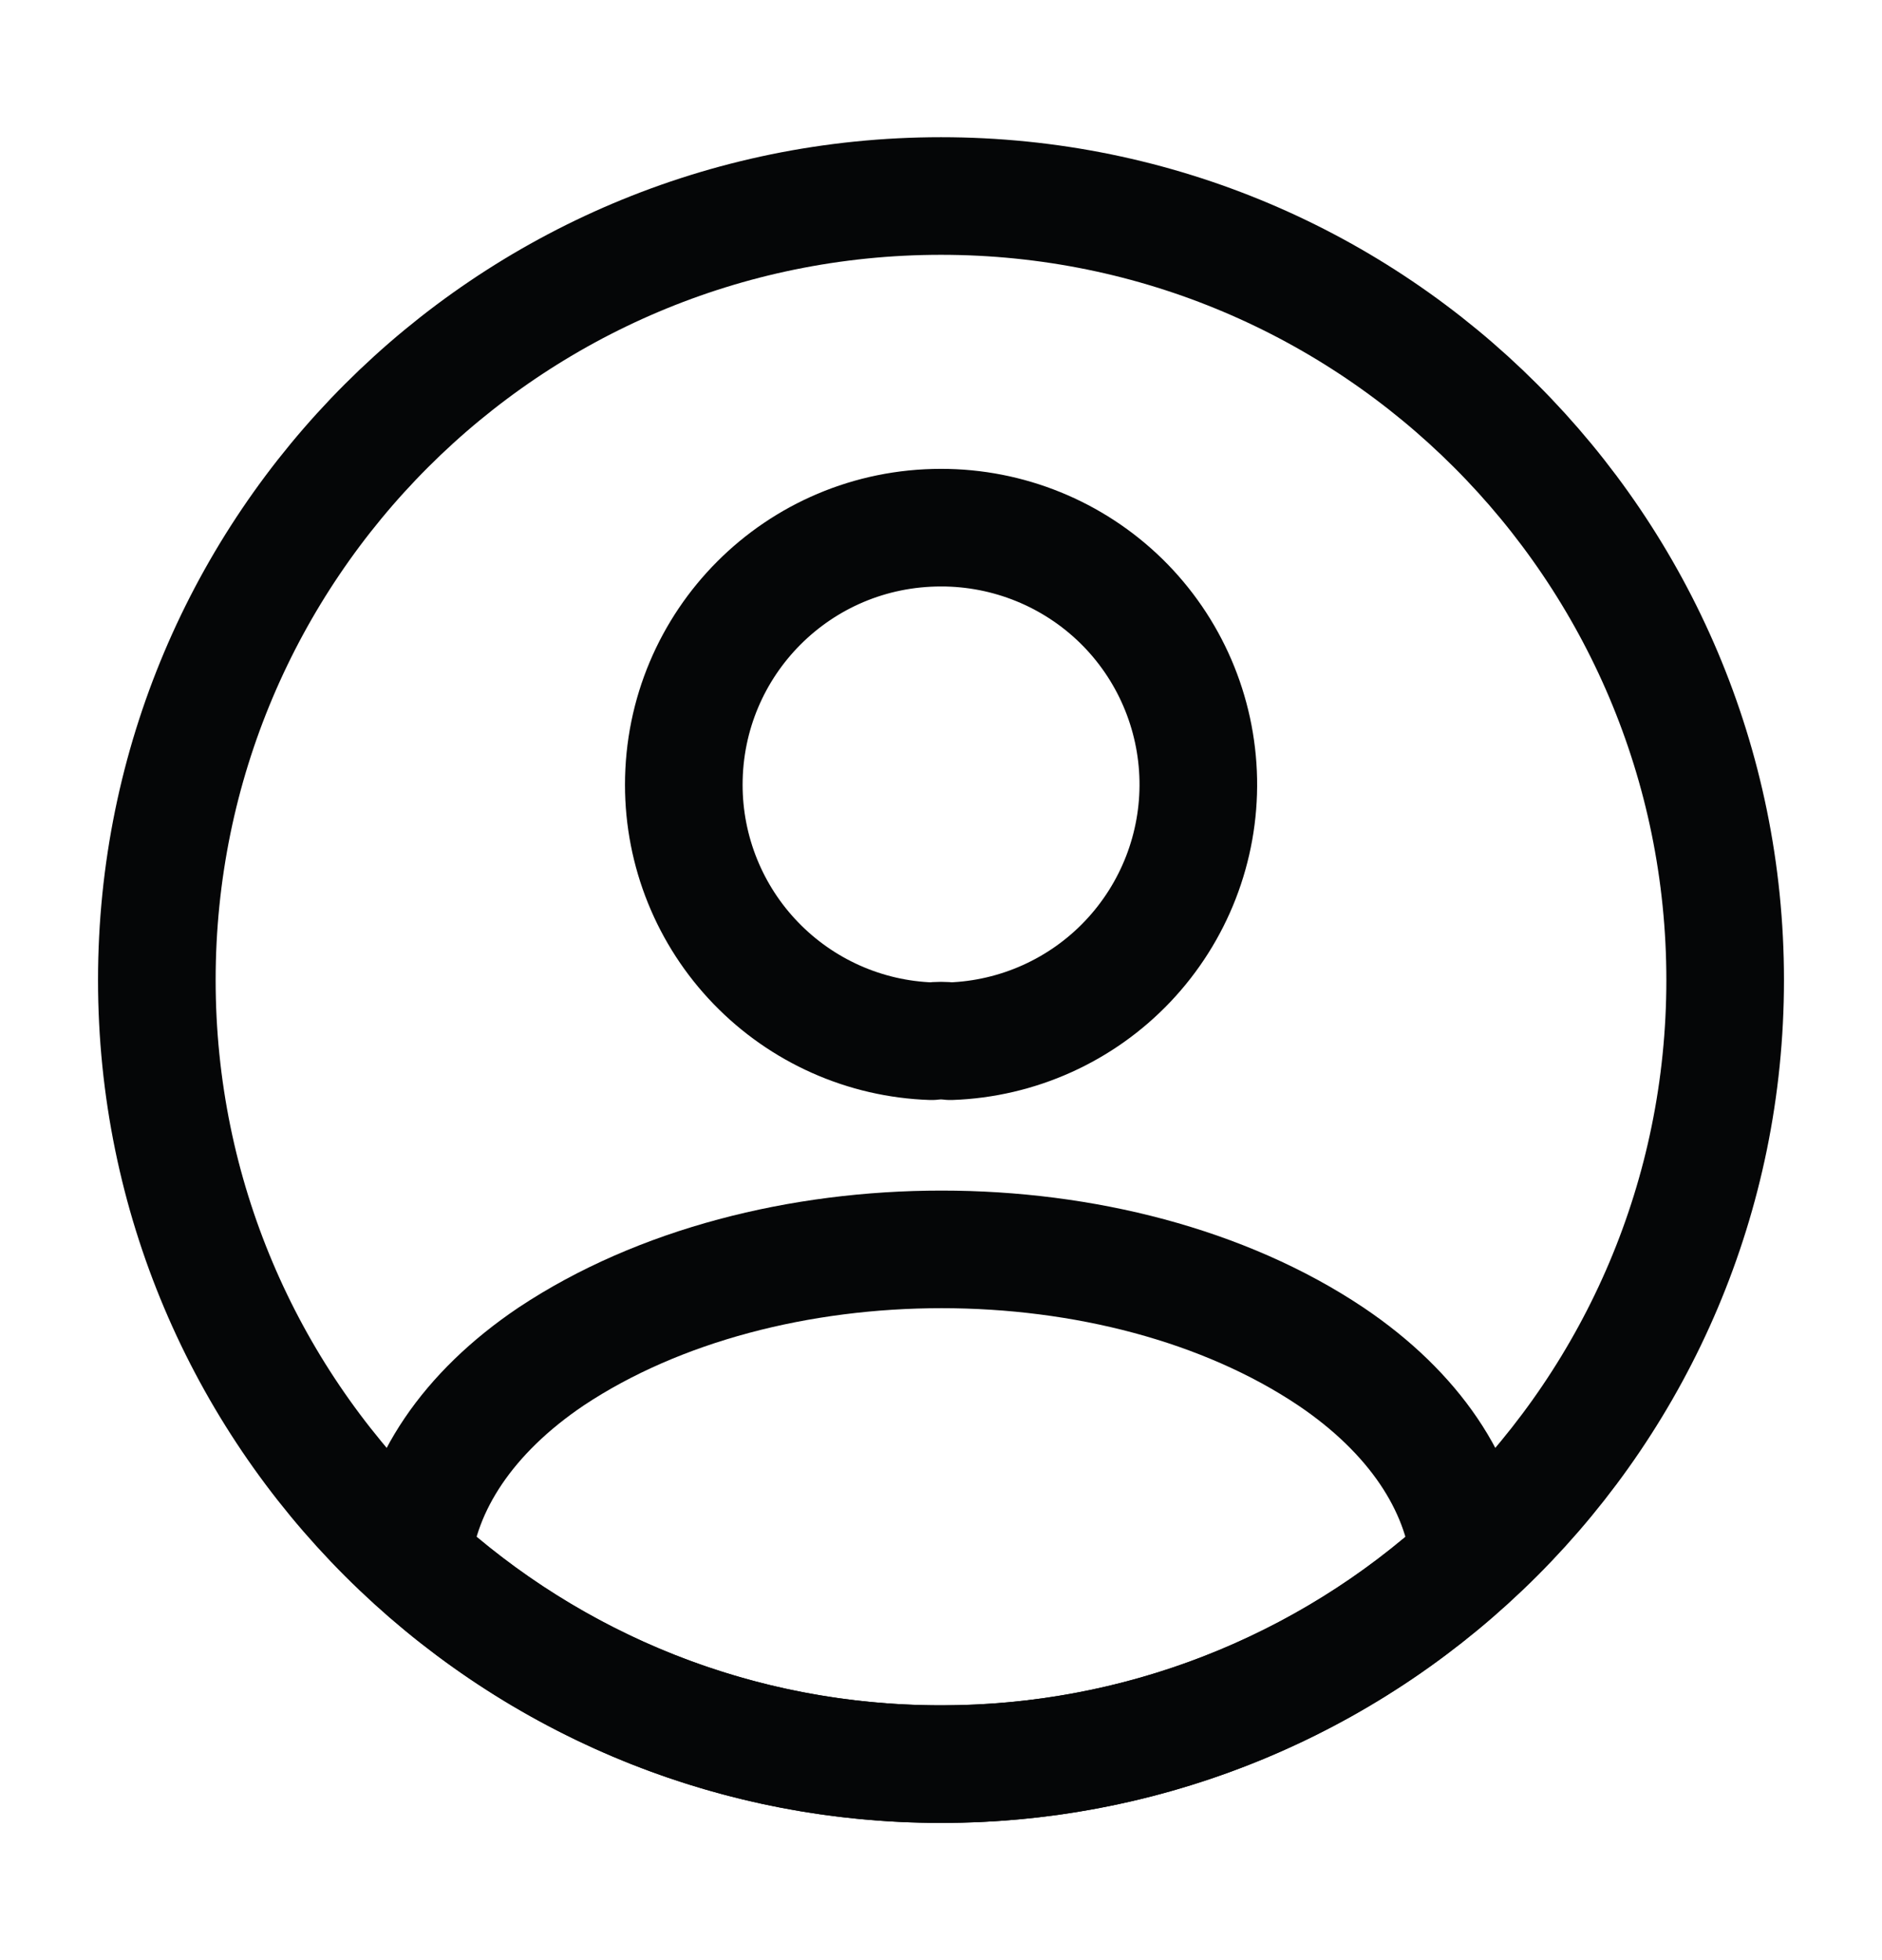 <svg width="24" height="25" viewBox="0 0 24 25" fill="none" xmlns="http://www.w3.org/2000/svg">
<g id="Iconsax/Linear/profilecircle">
<path id="Vector" d="M12.12 13.28C12.04 13.27 11.96 13.27 11.88 13.28C11.032 13.252 10.228 12.894 9.639 12.284C9.049 11.674 8.72 10.858 8.72 10.01C8.72 8.2 10.18 6.73 12 6.73C12.859 6.729 13.685 7.065 14.299 7.666C14.913 8.268 15.265 9.087 15.281 9.946C15.297 10.805 14.974 11.636 14.383 12.26C13.792 12.884 12.979 13.25 12.12 13.28ZM18.74 19.88C16.902 21.569 14.496 22.504 12 22.5C9.4 22.5 7.04 21.51 5.26 19.88C5.36 18.94 5.96 18.02 7.03 17.3C9.77 15.48 14.25 15.48 16.97 17.3C18.04 18.02 18.64 18.94 18.74 19.88Z" stroke="#050607" stroke-width="1.5" stroke-linecap="round" stroke-linejoin="round"/>
<path id="Vector_2" d="M12 22.5C17.523 22.5 22 18.023 22 12.5C22 6.977 17.523 2.5 12 2.5C6.477 2.5 2 6.977 2 12.5C2 18.023 6.477 22.5 12 22.5Z" stroke="#050607" stroke-width="1.5" stroke-linecap="round" stroke-linejoin="round"/>
</g>
</svg>

